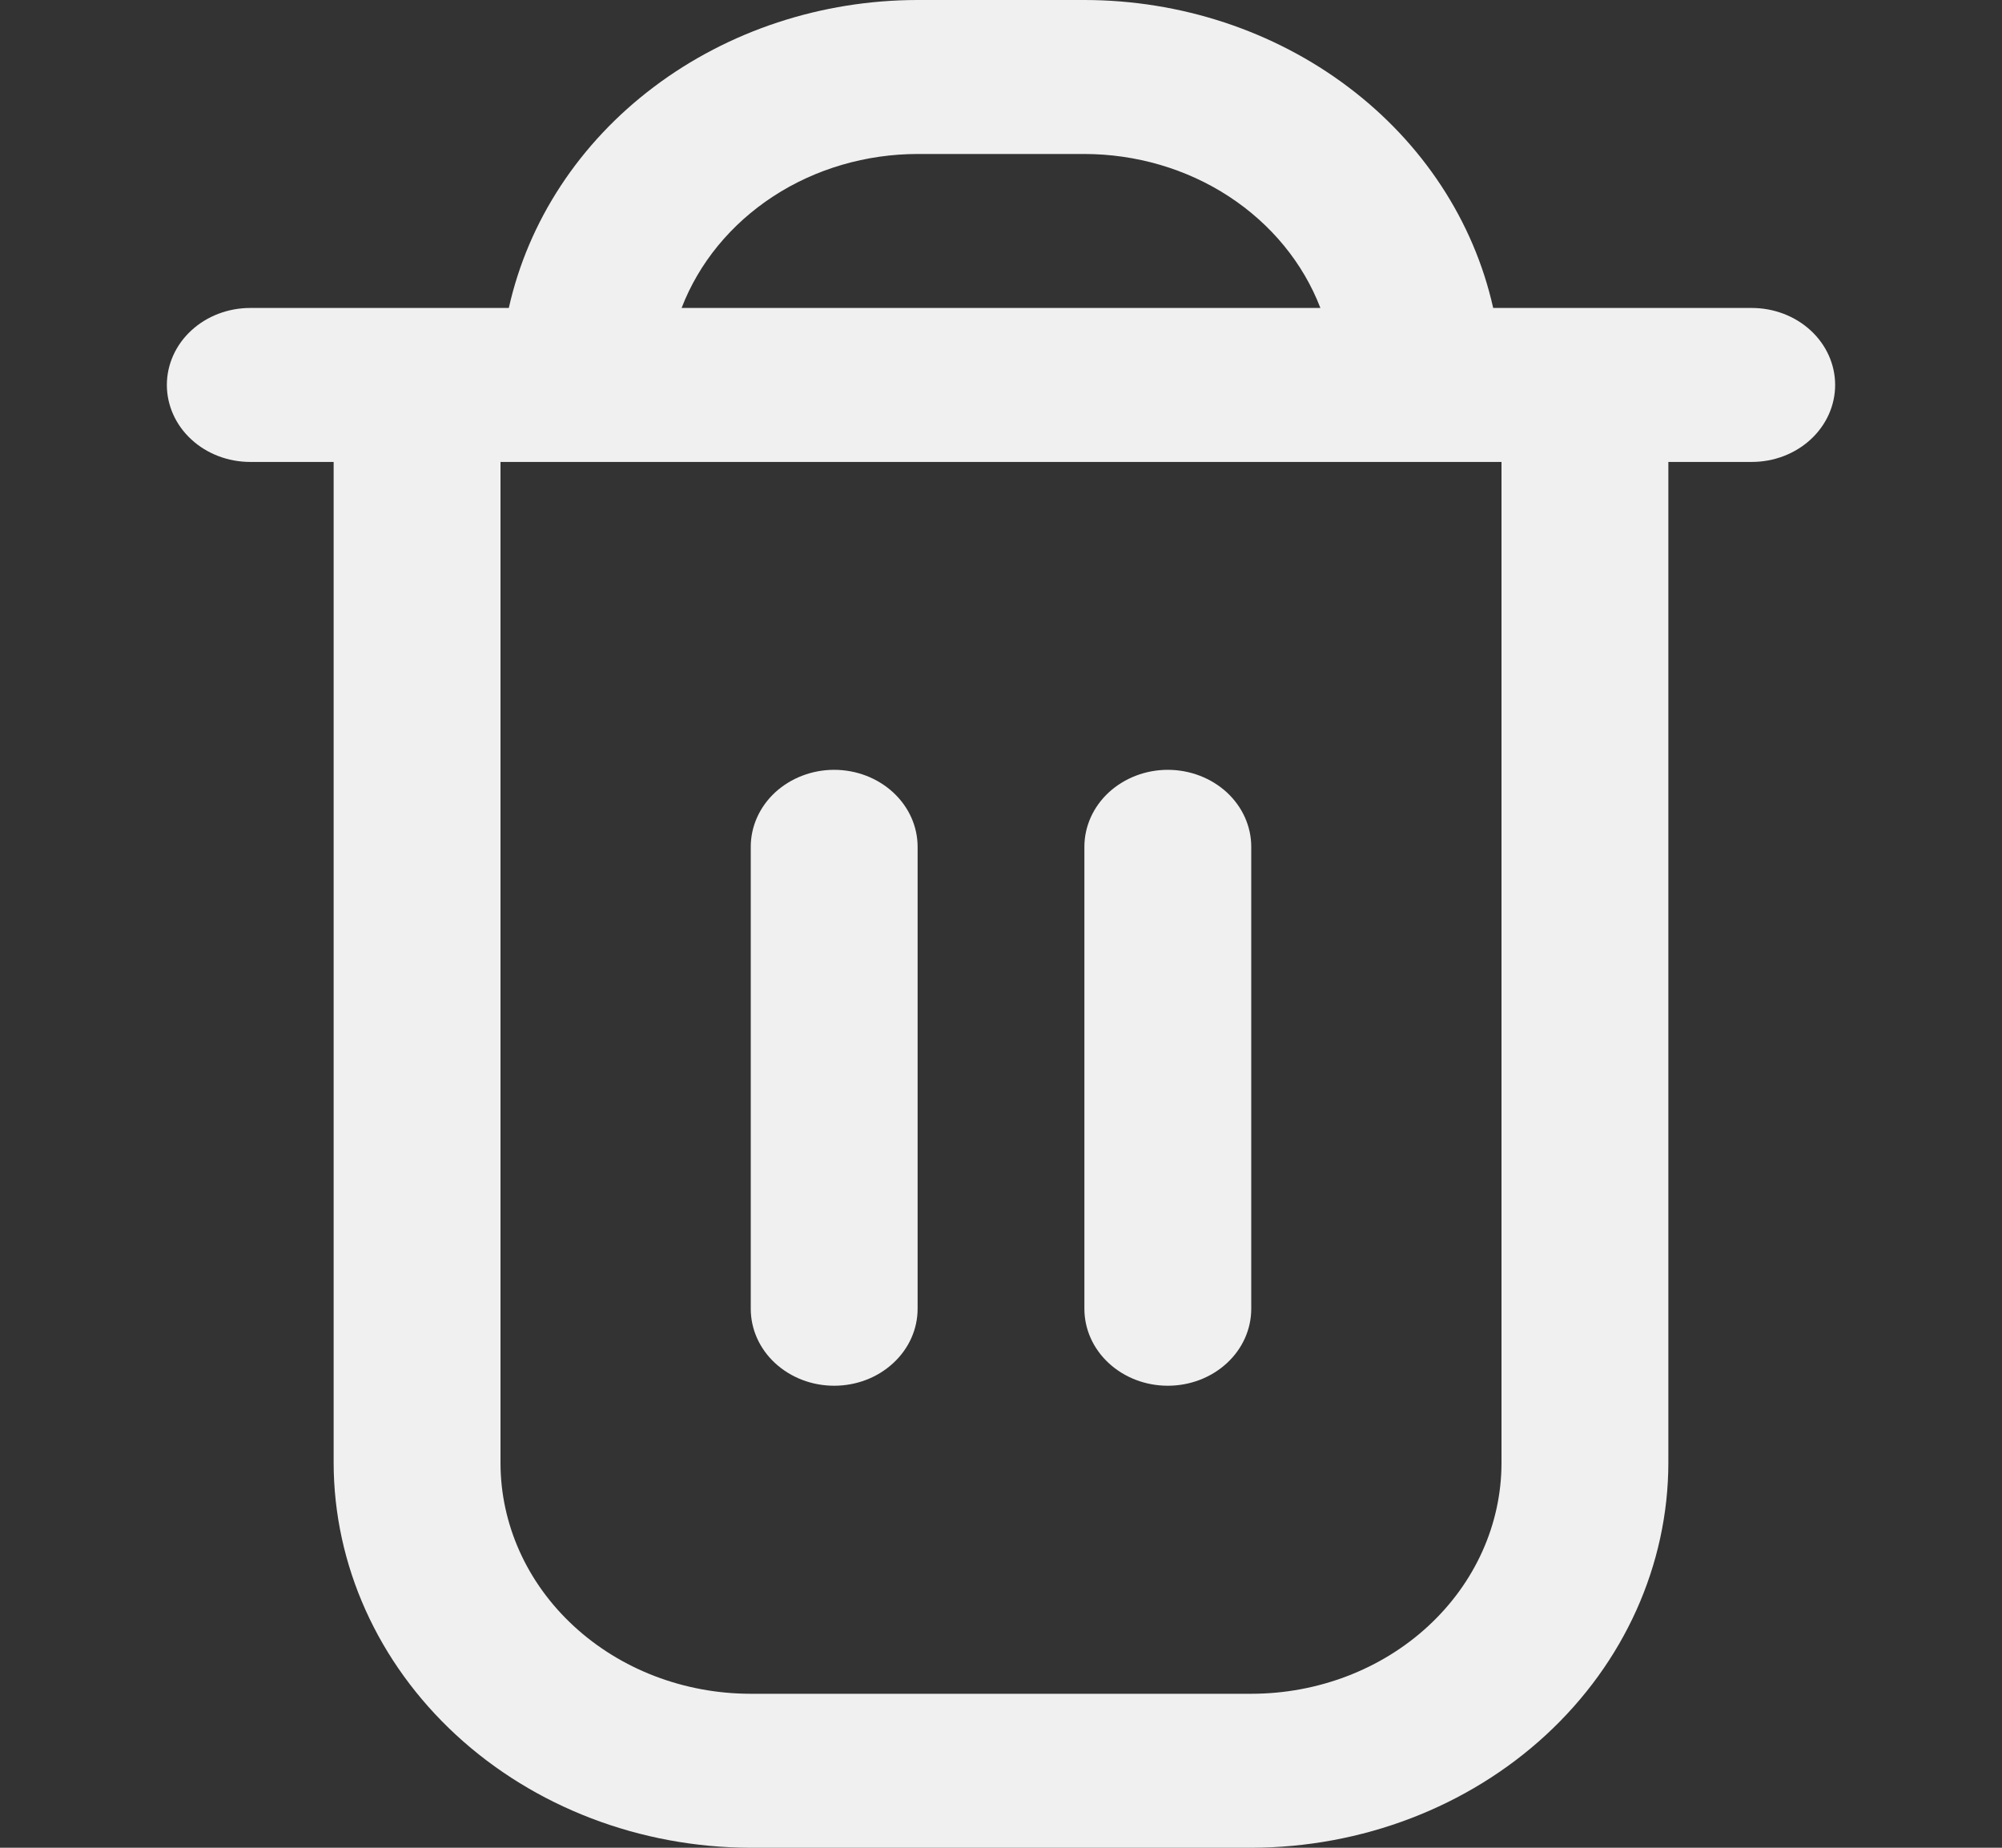 <svg width="26" height="24" viewBox="0 0 26 24" fill="none" xmlns="http://www.w3.org/2000/svg">
<rect x="0" y="0" width="26" height="24" fill="#333333" stroke="none"/>
<g clip-path="url(#clip0_9_298)">
<path d="M22.75 4H19.392C19.14 2.871 18.475 1.857 17.508 1.129C16.541 0.4 15.332 0.001 14.083 0L11.917 0C10.668 0.001 9.459 0.4 8.492 1.129C7.525 1.857 6.86 2.871 6.608 4H3.25C2.963 4 2.687 4.105 2.484 4.293C2.281 4.48 2.167 4.735 2.167 5C2.167 5.265 2.281 5.52 2.484 5.707C2.687 5.895 2.963 6 3.25 6H4.333V19C4.335 20.326 4.906 21.596 5.922 22.534C6.937 23.471 8.314 23.998 9.75 24H16.25C17.686 23.998 19.063 23.471 20.078 22.534C21.094 21.596 21.665 20.326 21.667 19V6H22.75C23.037 6 23.313 5.895 23.516 5.707C23.719 5.52 23.833 5.265 23.833 5C23.833 4.735 23.719 4.48 23.516 4.293C23.313 4.105 23.037 4 22.75 4V4ZM11.917 2H14.083C14.755 2.001 15.411 2.193 15.959 2.551C16.508 2.91 16.923 3.415 17.148 4H8.852C9.077 3.415 9.492 2.91 10.041 2.551C10.589 2.193 11.245 2.001 11.917 2V2ZM19.5 19C19.5 19.796 19.157 20.559 18.548 21.121C17.939 21.684 17.112 22 16.25 22H9.75C8.888 22 8.061 21.684 7.452 21.121C6.842 20.559 6.5 19.796 6.5 19V6H19.5V19Z" fill="#F0F0F0"/>
<path d="M10.833 17.999C11.121 17.999 11.396 17.894 11.599 17.706C11.803 17.519 11.917 17.265 11.917 16.999V10.999C11.917 10.734 11.803 10.48 11.599 10.292C11.396 10.105 11.121 9.999 10.833 9.999C10.546 9.999 10.271 10.105 10.067 10.292C9.864 10.48 9.75 10.734 9.75 10.999V16.999C9.75 17.265 9.864 17.519 10.067 17.706C10.271 17.894 10.546 17.999 10.833 17.999Z" fill="#F0F0F0"/>
<path d="M15.166 17.999C15.454 17.999 15.729 17.894 15.933 17.706C16.136 17.519 16.25 17.265 16.25 16.999V10.999C16.25 10.734 16.136 10.48 15.933 10.292C15.729 10.105 15.454 9.999 15.166 9.999C14.879 9.999 14.604 10.105 14.4 10.292C14.197 10.48 14.083 10.734 14.083 10.999V16.999C14.083 17.265 14.197 17.519 14.4 17.706C14.604 17.894 14.879 17.999 15.166 17.999Z" fill="#F0F0F0"/>
</g>
<defs>
<clipPath id="clip0_9_298">
<rect width="26" height="24" fill="white"/>
</clipPath>
</defs>
</svg>
